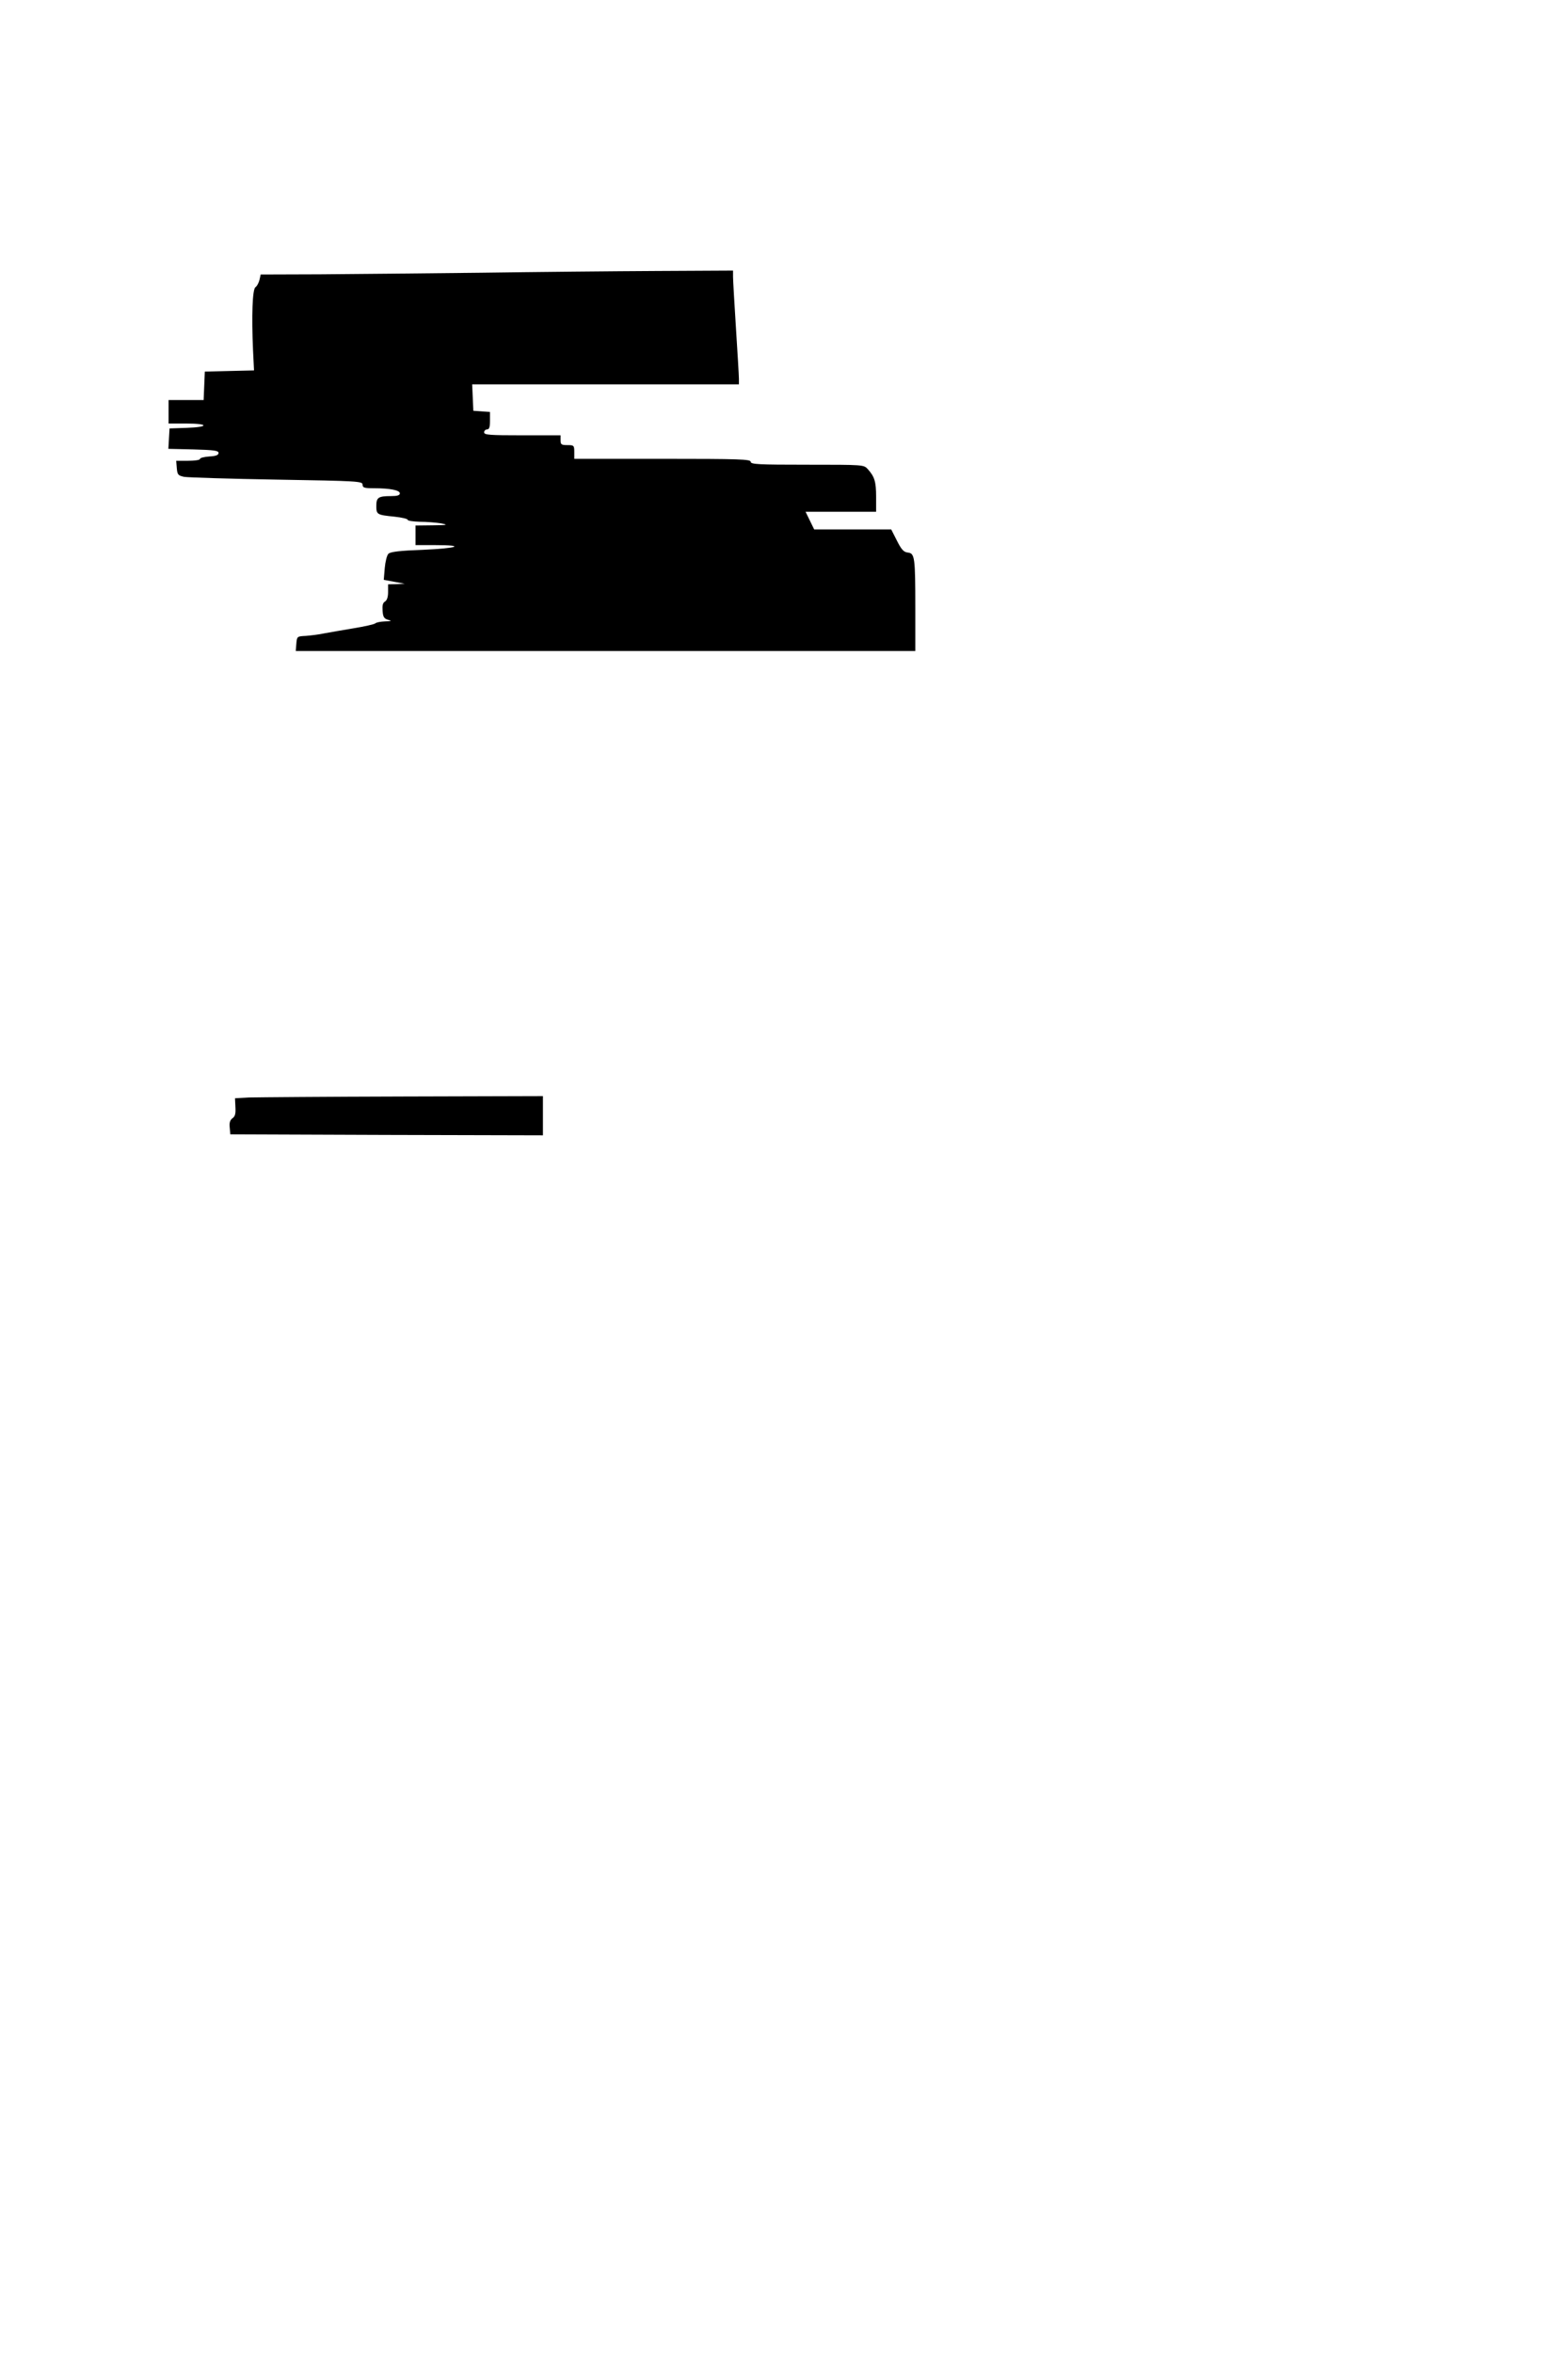 <?xml version="1.0" standalone="no"?>
<!DOCTYPE svg PUBLIC "-//W3C//DTD SVG 20010904//EN"
 "http://www.w3.org/TR/2001/REC-SVG-20010904/DTD/svg10.dtd">
<svg version="1.0" xmlns="http://www.w3.org/2000/svg"
 width="800pt" height="1200pt" viewBox="0 0 800 1200"
 preserveAspectRatio="xMidYMid meet">
<g transform="translate(0,1200) scale(0.1,-0.1)"
fill="#000000" stroke="none">
<path d="M2450 10609 c-283 -3 -651 -7 -817 -8 l-303 -1 -6 -27 c-4 -16 -13
-33 -21 -38 -15 -11 -20 -144 -12 -322 l5 -102 -125 -3 -126 -3 -3 -72 -3 -73
-89 0 -90 0 0 -60 0 -60 90 0 c116 0 118 -18 3 -22 l-88 -3 -3 -52 -3 -52 128
-3 c106 -3 128 -6 128 -18 0 -11 -13 -16 -47 -18 -27 -2 -48 -7 -48 -13 0 -5
-27 -9 -61 -9 l-60 0 3 -37 c3 -34 6 -38 38 -45 19 -3 232 -10 473 -14 415 -7
437 -8 437 -26 0 -15 8 -18 58 -18 82 0 132 -10 132 -26 0 -10 -13 -14 -44
-14 -66 0 -76 -7 -76 -50 0 -44 3 -46 93 -55 37 -4 67 -11 67 -16 0 -5 28 -9
63 -10 34 0 82 -4 107 -8 39 -8 34 -9 -42 -10 l-88 -1 0 -50 0 -50 100 0 c159
0 116 -16 -62 -24 -116 -4 -166 -10 -176 -20 -8 -7 -16 -40 -19 -73 l-5 -60
53 -10 54 -10 -42 -2 -43 -1 0 -40 c0 -25 -6 -42 -16 -48 -11 -6 -14 -20 -12
-47 2 -32 8 -40 28 -46 21 -6 18 -7 -15 -8 -23 -1 -45 -5 -50 -10 -6 -5 -55
-16 -110 -25 -55 -9 -122 -21 -150 -26 -27 -6 -70 -11 -95 -13 -44 -2 -45 -3
-48 -39 l-3 -38 1580 0 1581 0 0 219 c0 260 -3 279 -38 283 -21 2 -33 15 -56
61 l-29 57 -197 0 -196 0 -22 45 -22 45 180 0 180 0 0 76 c0 78 -8 103 -43
142 -20 22 -23 22 -309 22 -249 0 -288 2 -288 15 0 13 -57 15 -450 15 l-450 0
0 35 c0 33 -2 35 -35 35 -31 0 -35 3 -35 25 l0 25 -195 0 c-167 0 -195 2 -195
15 0 8 7 15 15 15 11 0 15 12 15 44 l0 45 -42 3 -43 3 -3 68 -3 67 681 0 680
0 0 28 c0 15 -7 131 -15 257 -8 127 -15 245 -15 263 l0 32 -387 -2 c-214 -1
-620 -5 -903 -9z"/>
<path d="M1272 6403 l-73 -4 2 -44 c2 -34 -1 -48 -15 -58 -12 -9 -17 -23 -14
-47 l3 -35 798 -3 797 -2 0 100 0 100 -712 -2 c-392 -1 -746 -4 -786 -5z"/>
</g>
</svg>
